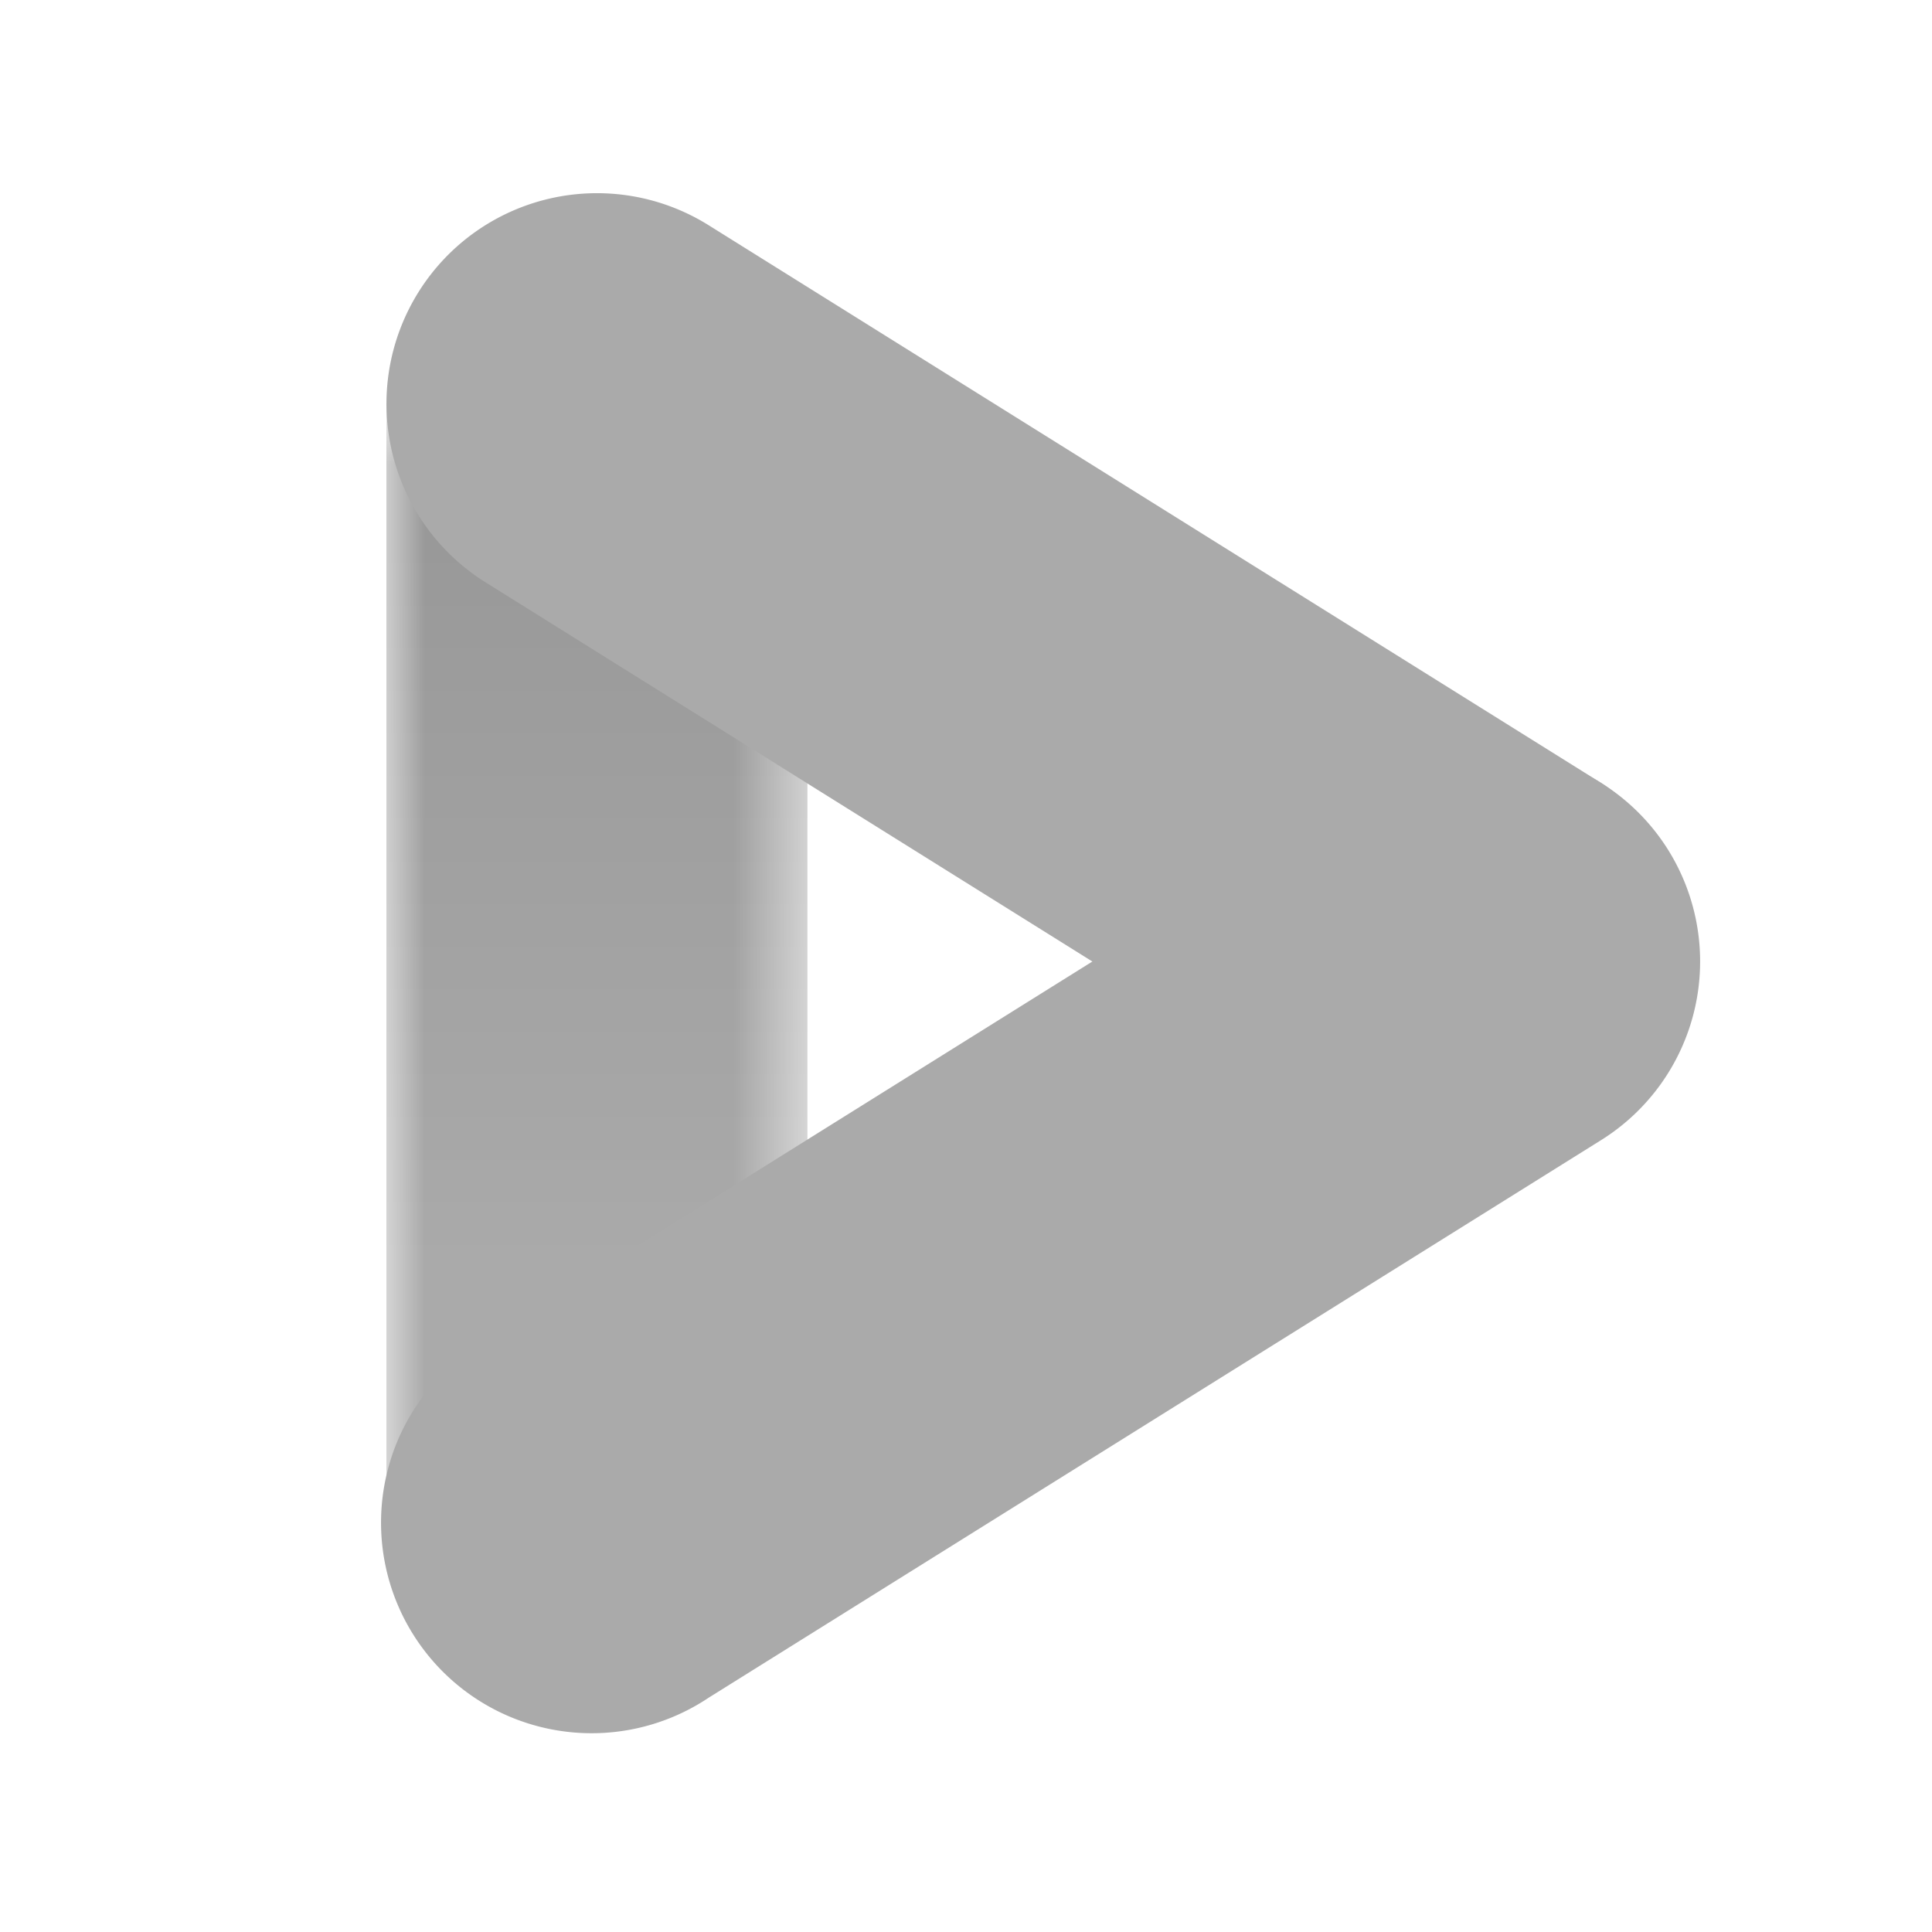 <svg xmlns="http://www.w3.org/2000/svg" xmlns:xlink="http://www.w3.org/1999/xlink" width="25" height="25" viewBox="0 0 25 25">
    <defs>
        <path id="a" d="M0 .725h5.448v14.436H0z"/>
        <linearGradient id="b" x1="49.985%" x2="49.985%" y1="77.078%" y2="12.694%">
            <stop offset="0%" stop-color="#AAA"/>
            <stop offset="100%" stop-color="#999"/>
        </linearGradient>
    </defs>
    <g fill="none" fill-rule="evenodd">
        <g transform="translate(5 4.5)">
            <mask id="c" fill="#fff">
                <use xlink:href="#a"/>
            </mask>
            <path fill="url(#b)" fill-rule="nonzero" d="M0 .725h5.448v14.436H0z" mask="url(#c)"/>
        </g>
        <path fill="#AAA" fill-rule="nonzero" d="M21.586 10.998a2.724 2.724 0 0 0-3.754-.866L6.281 17.35a2.725 2.725 0 1 0 2.888 4.619l11.551-7.217a2.726 2.726 0 0 0 .866-3.754"/>
        <path fill="#AAA" fill-rule="nonzero" d="M20.72 10.132L9.169 2.914a2.724 2.724 0 1 0-2.888 4.62l11.551 7.218a2.725 2.725 0 0 0 2.888-4.62"/>
    </g>
</svg>
